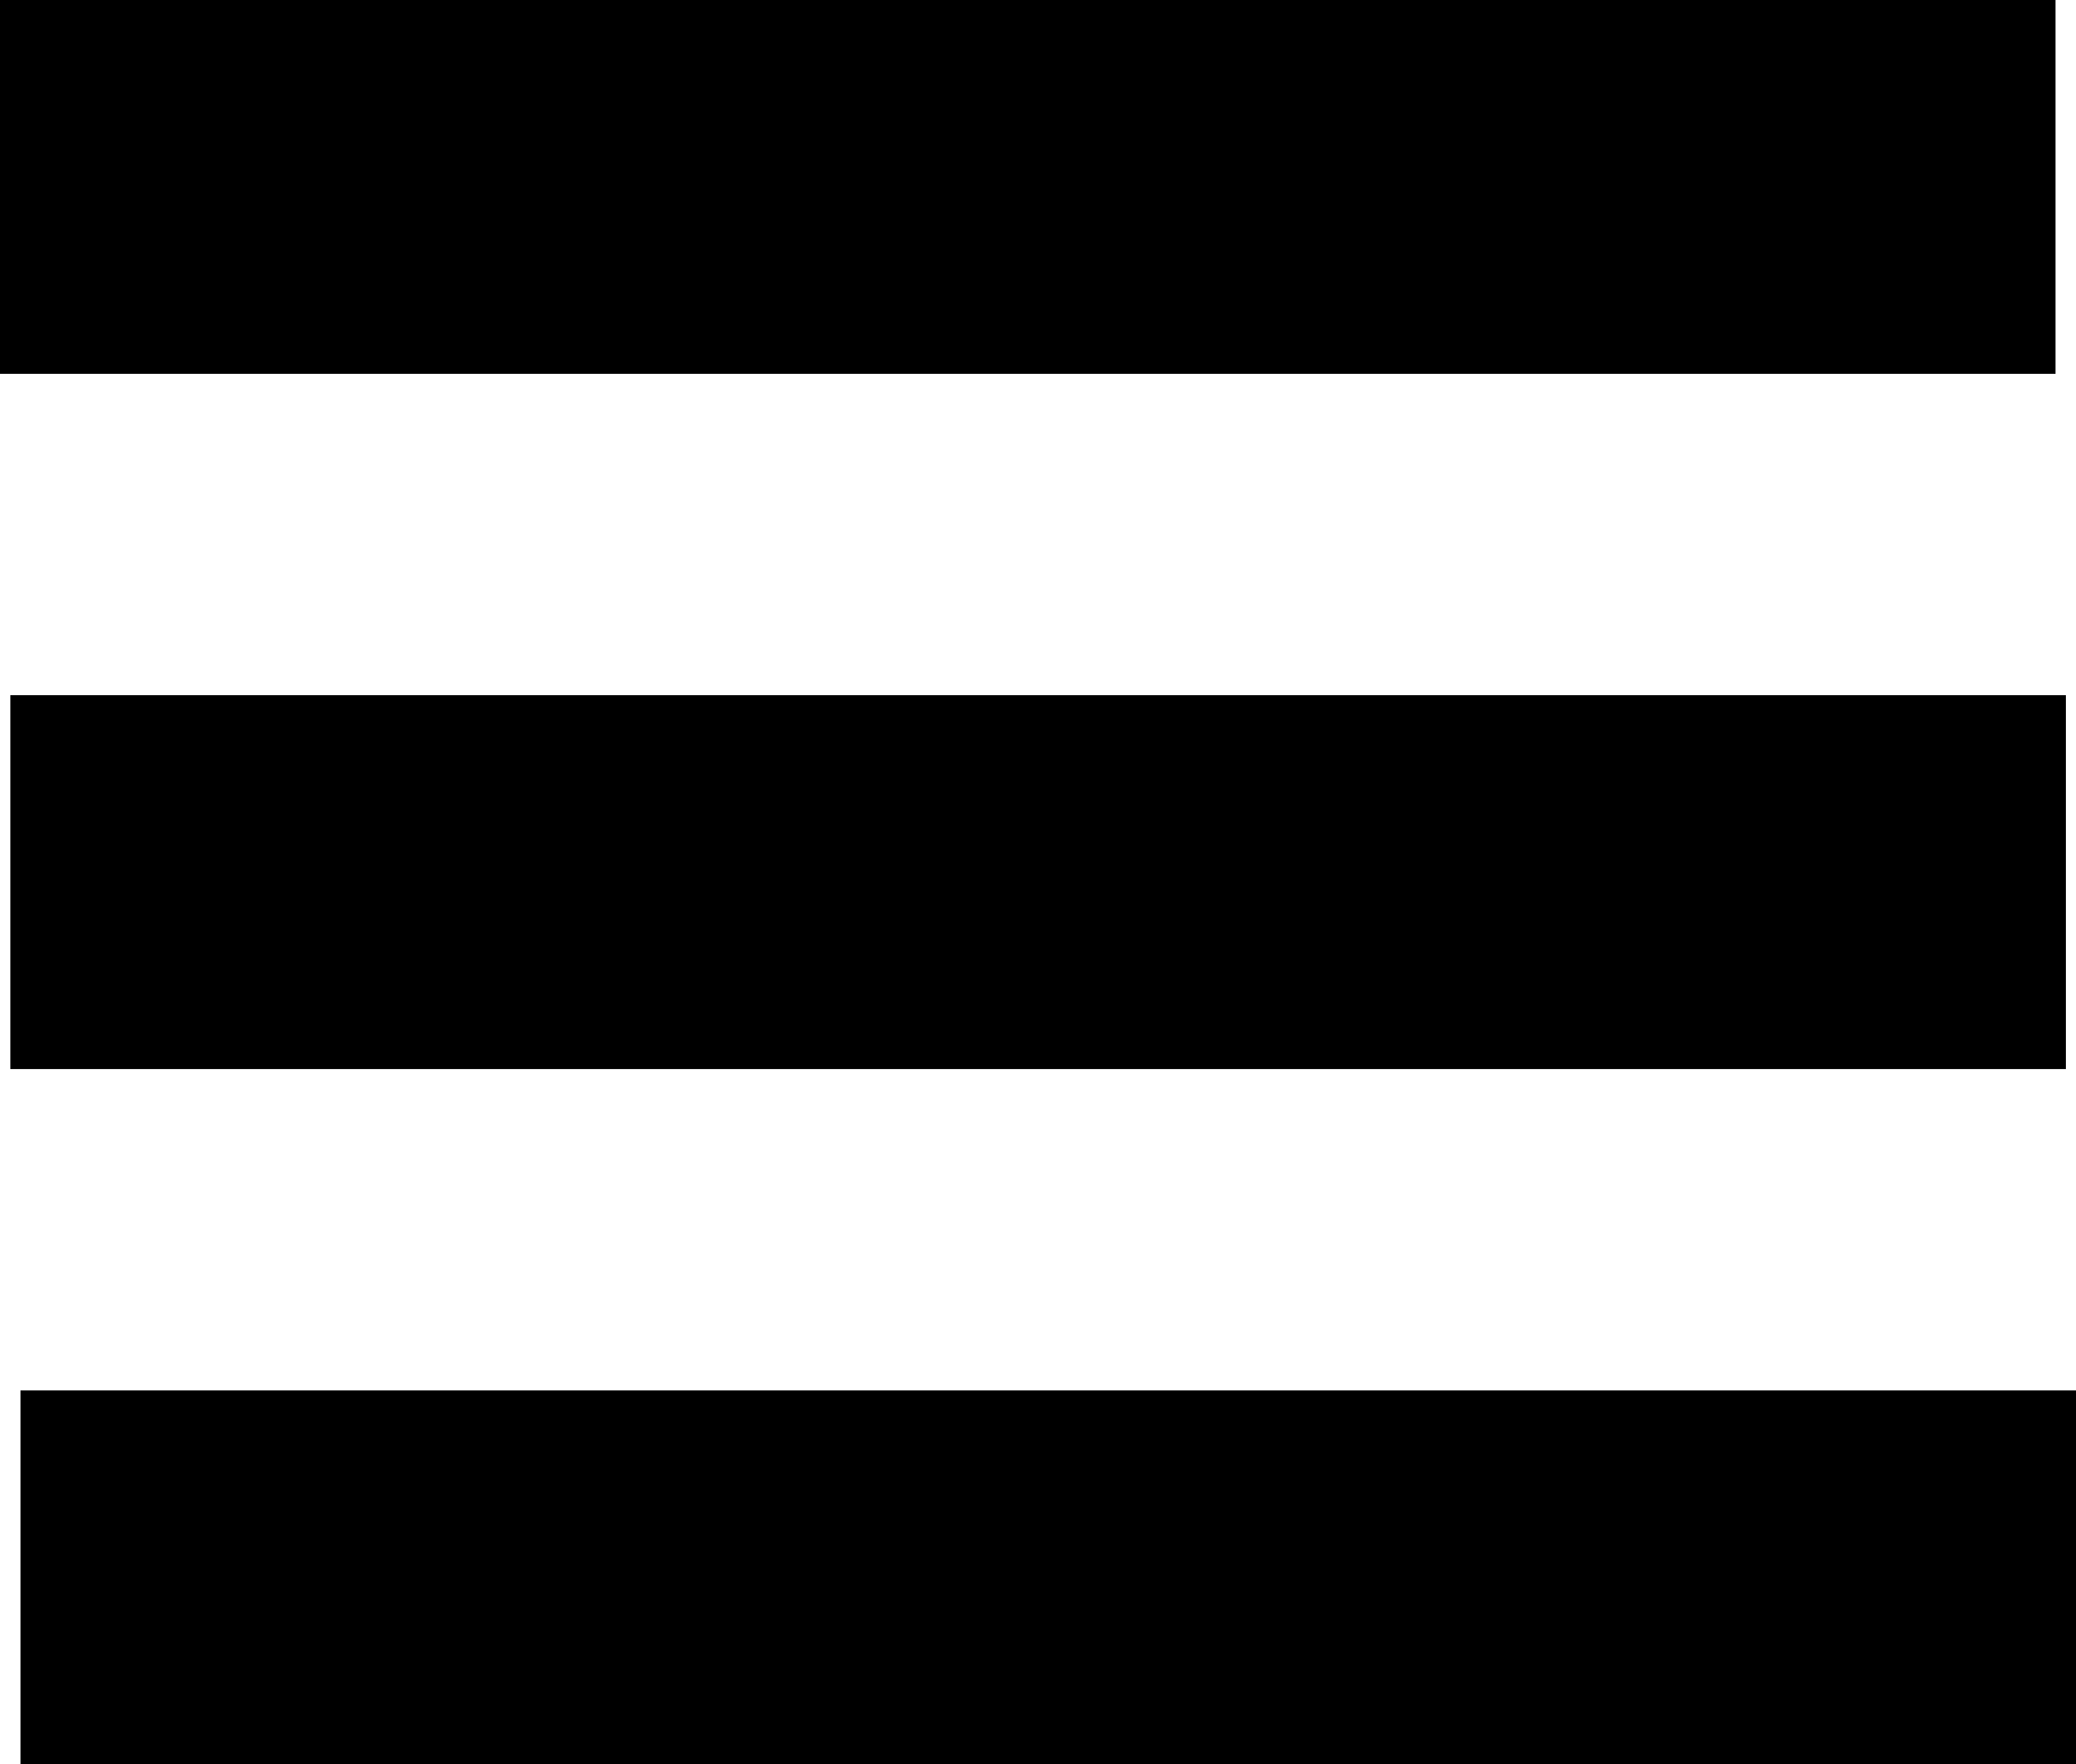 <?xml version="1.0" encoding="UTF-8"?><svg id="b" xmlns="http://www.w3.org/2000/svg" width="94.43" height="80.24" viewBox="0 0 94.43 80.24"><g id="c"><line x1=".47" y1="40.12" x2="93.97" y2="40.12" fill="none" stroke="#000" stroke-miterlimit="10" stroke-width="17"/><line x1="0" y1="8.5" x2="93.5" y2="8.5" fill="none" stroke="#000" stroke-miterlimit="10" stroke-width="17"/><line x1=".93" y1="71.74" x2="94.43" y2="71.74" fill="none" stroke="#000" stroke-miterlimit="10" stroke-width="17"/></g></svg>